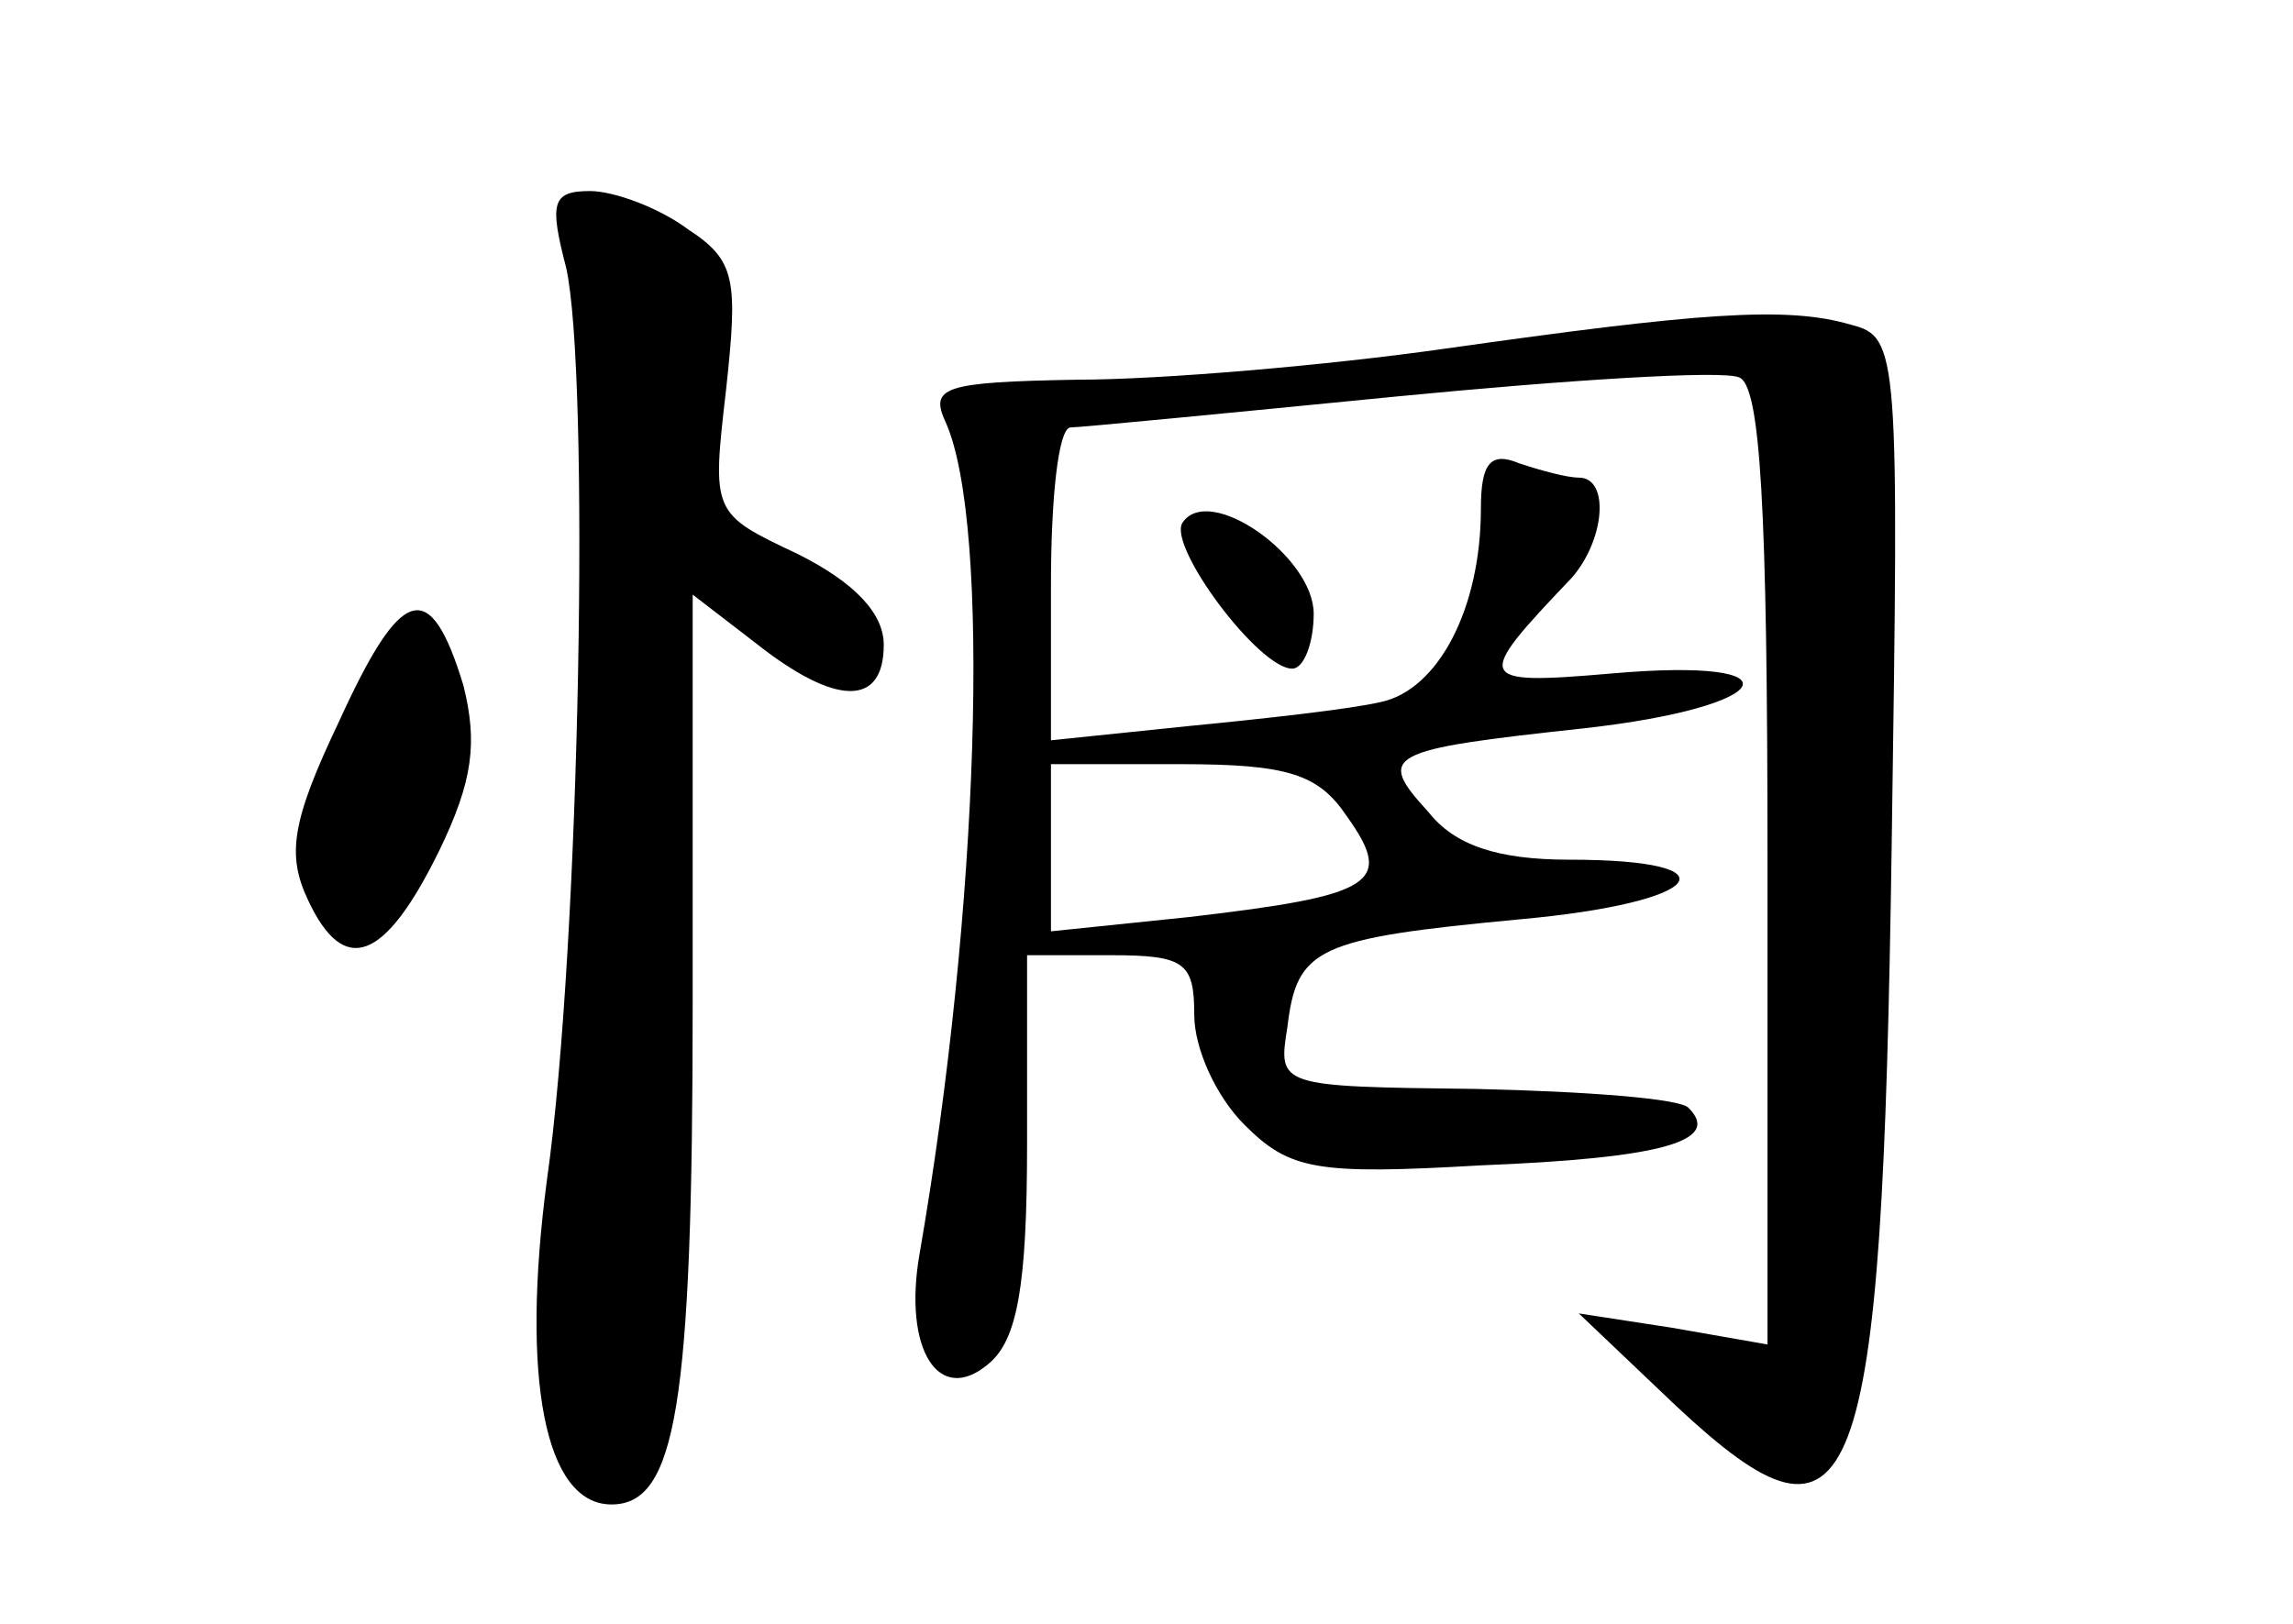 <?xml version="1.0" standalone="no"?>
<!DOCTYPE svg PUBLIC "-//W3C//DTD SVG 20010904//EN"
 "http://www.w3.org/TR/2001/REC-SVG-20010904/DTD/svg10.dtd">
<svg version="1.0" xmlns="http://www.w3.org/2000/svg"
 width="96pt" height="68pt" viewBox="0 0 96 68"
 preserveAspectRatio="xMidYMid meet">
<g transform="translate(0,68) scale(0.1,-0.1)"
fill="#000000" stroke="none">
<path d="M237 568 c10 -44 6 -283 -8 -382 -11 -83 -1 -136 27 -136 27 0 34 41
34 210 l0 171 26 -20 c34 -27 54 -27 54 -1 0 13 -12 26 -36 38 -36 17 -36 17
-30 69 5 46 4 54 -16 67 -12 9 -31 16 -41 16 -16 0 -17 -5 -10 -32z"/>
<path d="M605 534 c-49 -7 -119 -13 -154 -13 -56 -1 -62 -3 -55 -18 19 -43 14
-204 -11 -348 -7 -40 8 -64 29 -46 12 10 16 33 16 92 l0 79 35 0 c31 0 35 -3
35 -25 0 -14 9 -34 21 -46 19 -19 30 -21 99 -17 75 3 101 10 87 24 -3 4 -44 7
-89 8 -83 1 -83 1 -79 26 4 33 12 37 97 45 78 7 92 25 21 25 -30 0 -48 6 -59
20 -22 24 -18 26 65 35 81 9 92 30 12 23 -58 -5 -58 -3 -17 40 14 16 16 42 3
42 -5 0 -16 3 -25 6 -12 5 -16 0 -16 -19 0 -42 -18 -76 -42 -81 -13 -3 -49 -7
-80 -10 l-58 -6 0 65 c0 36 3 65 8 66 4 0 66 6 137 13 72 7 136 11 143 8 9 -3
12 -53 12 -204 l0 -201 -40 7 -39 6 41 -39 c75 -70 86 -42 90 236 3 205 3 212
-17 217 -27 8 -64 5 -170 -10z m-41 -196 c20 -28 11 -33 -66 -42 l-58 -6 0 35
0 35 54 0 c45 0 58 -4 70 -22z"/>
<path d="M495 461 c-6 -10 32 -61 46 -61 5 0 9 11 9 23 0 24 -44 55 -55 38z"/>
<path d="M142 378 c-20 -42 -22 -56 -13 -75 15 -32 32 -26 55 21 14 29 16 45
10 69 -14 46 -26 42 -52 -15z"/>
</g>
</svg>
